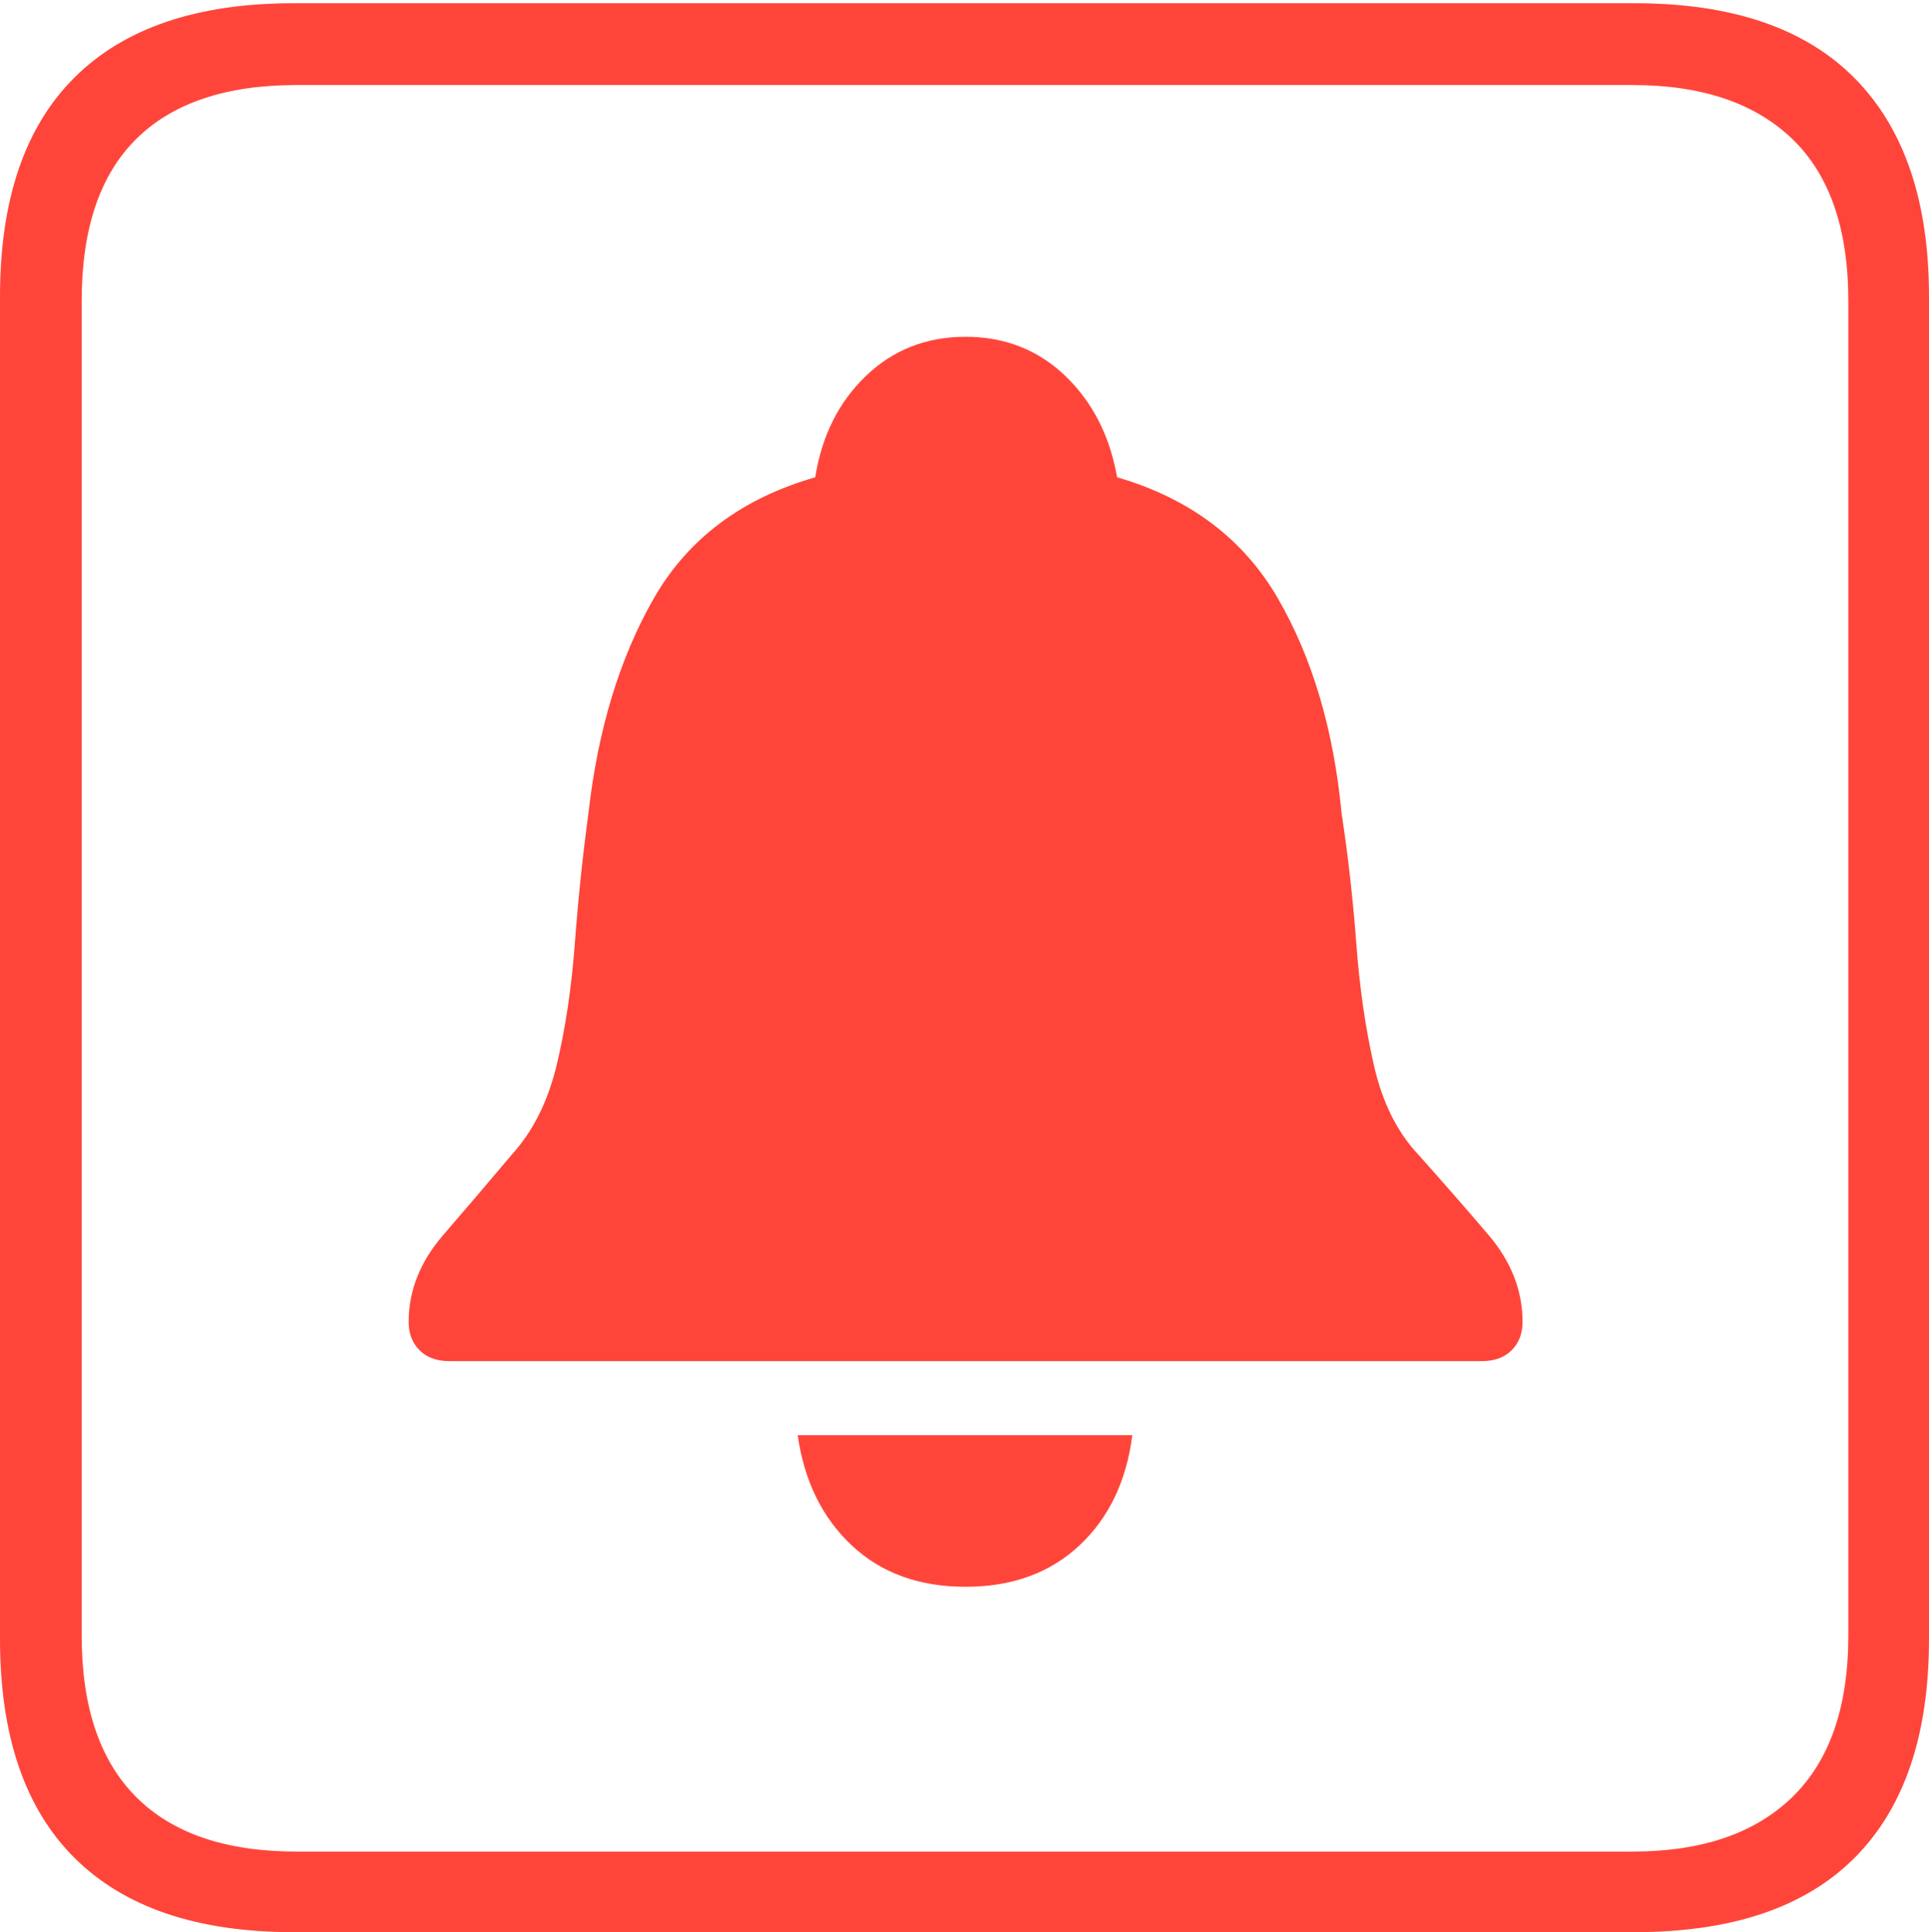 <?xml version="1.0" encoding="UTF-8"?>
<!--Generator: Apple Native CoreSVG 175-->
<!DOCTYPE svg
PUBLIC "-//W3C//DTD SVG 1.1//EN"
       "http://www.w3.org/Graphics/SVG/1.1/DTD/svg11.dtd">
<svg version="1.1" xmlns="http://www.w3.org/2000/svg" xmlns:xlink="http://www.w3.org/1999/xlink" width="17.285" height="17.314">
 <g>
  <rect height="17.314" opacity="0" width="17.285" x="0" y="0"/>
  <path d="M2.627 17.314L14.648 17.314Q15.957 17.314 16.621 16.645Q17.285 15.977 17.285 14.688L17.285 2.656Q17.285 1.377 16.621 0.703Q15.957 0.029 14.648 0.029L2.627 0.029Q1.338 0.029 0.669 0.693Q0 1.357 0 2.656L0 14.688Q0 15.986 0.669 16.65Q1.338 17.314 2.627 17.314ZM2.656 16.592Q1.709 16.592 1.221 16.104Q0.732 15.615 0.732 14.658L0.732 2.695Q0.732 1.729 1.221 1.245Q1.709 0.762 2.656 0.762L14.629 0.762Q15.557 0.762 16.06 1.245Q16.562 1.729 16.562 2.695L16.562 14.658Q16.562 15.615 16.06 16.104Q15.557 16.592 14.629 16.592ZM4.023 12.197L13.281 12.197Q13.447 12.197 13.545 12.1Q13.643 12.002 13.643 11.846Q13.643 11.426 13.34 11.069Q13.037 10.713 12.705 10.342Q12.422 10.039 12.31 9.541Q12.197 9.043 12.153 8.452Q12.109 7.861 12.021 7.285Q11.914 6.162 11.45 5.361Q10.986 4.561 10.01 4.277Q9.912 3.721 9.546 3.369Q9.18 3.018 8.652 3.018Q8.125 3.018 7.759 3.369Q7.393 3.721 7.305 4.277Q6.318 4.561 5.859 5.361Q5.4 6.162 5.273 7.285Q5.195 7.861 5.151 8.452Q5.107 9.043 4.99 9.536Q4.873 10.029 4.59 10.342Q4.277 10.713 3.97 11.069Q3.662 11.426 3.662 11.846Q3.662 12.002 3.76 12.1Q3.857 12.197 4.023 12.197ZM8.652 14.219Q9.277 14.219 9.673 13.848Q10.068 13.477 10.146 12.861L7.148 12.861Q7.236 13.477 7.632 13.848Q8.027 14.219 8.652 14.219Z" fill="#ff453a"/>
 </g>
</svg>
